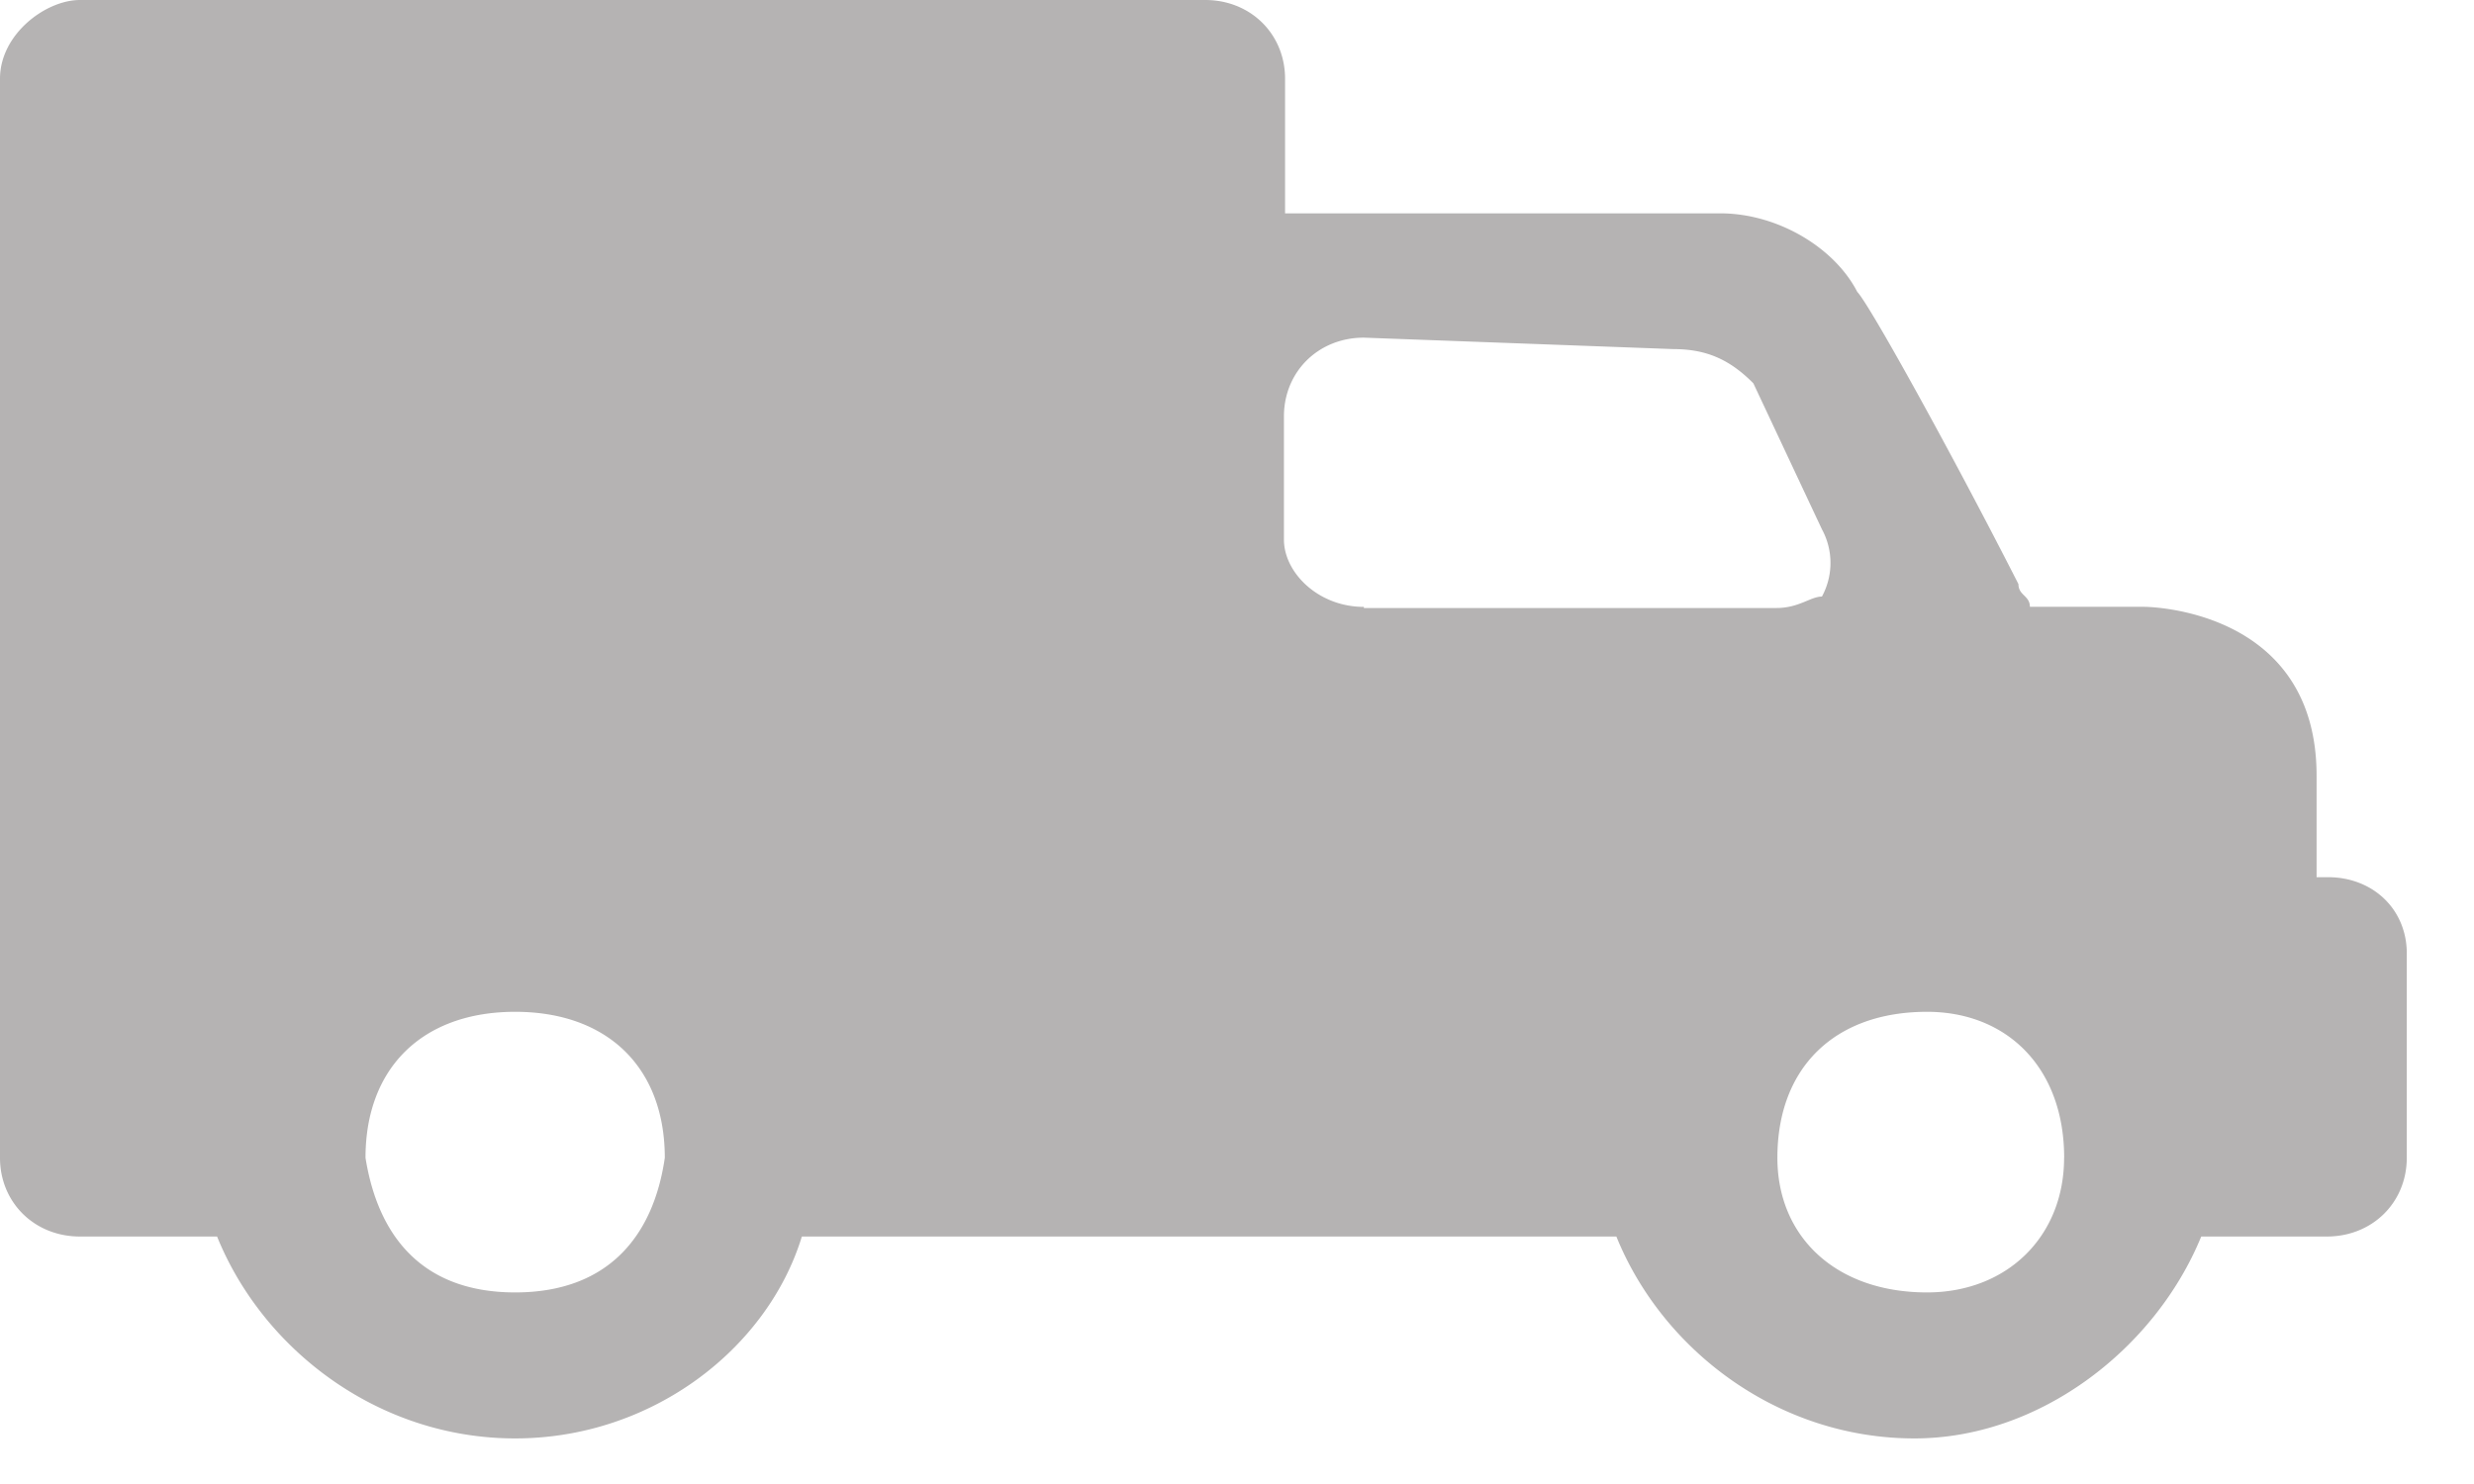<svg width="35" height="21" fill="none" xmlns="http://www.w3.org/2000/svg"><path d="M32.934 12.413h-.161v-1.436c0-2.39-2.44-2.39-2.44-2.39h-1.616c0-.16-.162-.16-.162-.322-.97-1.905-2.117-3.971-2.279-4.133-.323-.63-1.13-1.113-1.939-1.113H18.18V1.114C18.18.484 17.695 0 17.05 0H1.131C.646 0 0 .484 0 1.114v15.27c0 .63.485 1.114 1.131 1.114h1.94c.646 1.598 2.278 2.857 4.217 2.857 1.94 0 3.572-1.275 4.056-2.857h11.523c.646 1.598 2.278 2.857 4.217 2.857 1.778 0 3.41-1.275 4.057-2.857h1.777c.647 0 1.131-.484 1.131-1.114v-2.857c.017-.645-.468-1.114-1.115-1.114zM9.405 16.384c-.161 1.114-.808 1.905-2.117 1.905s-1.939-.79-2.117-1.905c0-1.275.808-2.066 2.117-2.066 1.31 0 2.117.791 2.117 2.066zm9.89-7.796c-.646 0-1.131-.485-1.131-.953V5.892c0-.63.485-1.114 1.131-1.114l4.38.162c.484 0 .808.161 1.13.484l.97 2.066a.996.996 0 010 .952c-.161 0-.323.162-.646.162h-5.834v-.016zm9.906 7.796c0 1.114-.808 1.905-1.939 1.905-1.293 0-2.117-.79-2.117-1.905 0-1.275.808-2.066 2.117-2.066 1.131 0 1.94.791 1.94 2.066z" fill="#464341" fill-opacity=".4"/></svg>